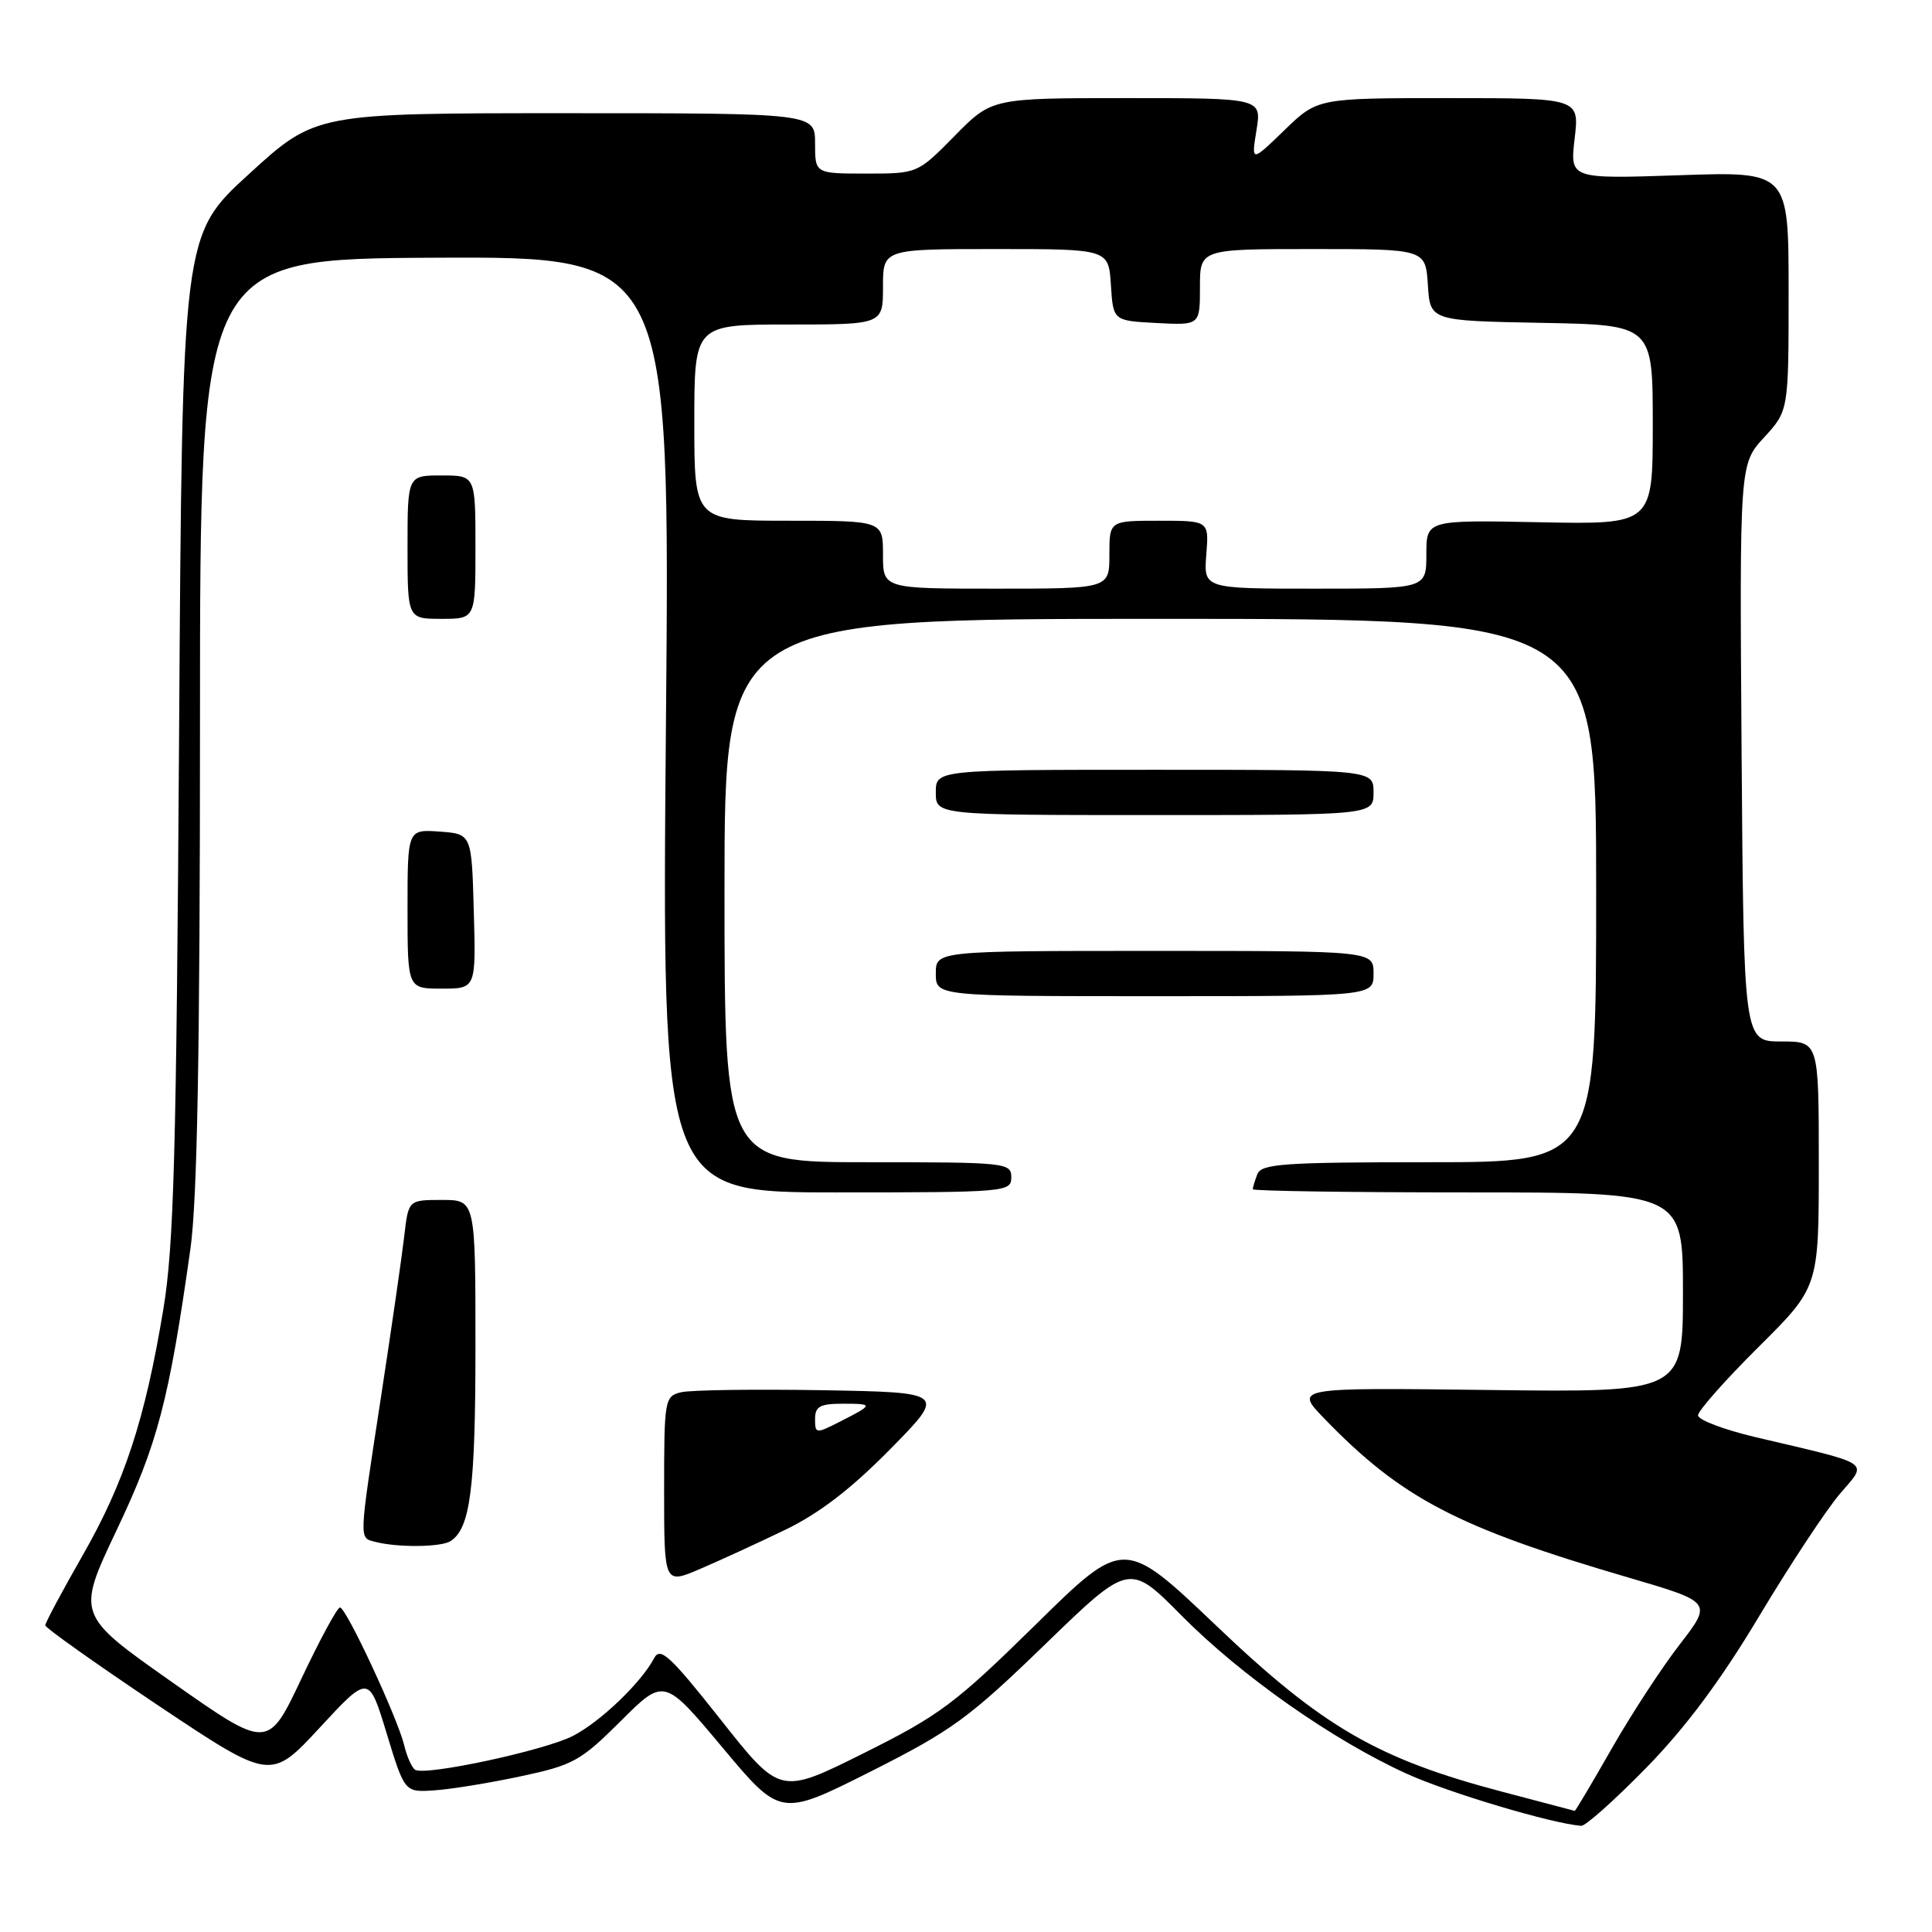 <?xml version="1.0" encoding="UTF-8" standalone="no"?>
<!DOCTYPE svg PUBLIC "-//W3C//DTD SVG 1.1//EN" "http://www.w3.org/Graphics/SVG/1.1/DTD/svg11.dtd" >
<svg xmlns="http://www.w3.org/2000/svg" xmlns:xlink="http://www.w3.org/1999/xlink" version="1.1" viewBox="0 0 256 256">
 <g >
 <path fill="currentColor"
d=" M 218.13 234.25 C 223.35 228.91 228.01 222.66 233.10 214.15 C 237.17 207.36 241.98 200.07 243.78 197.96 C 247.52 193.57 248.37 194.14 232.62 190.43 C 228.43 189.44 225.00 188.14 225.00 187.54 C 225.00 186.94 228.60 182.87 233.00 178.50 C 241.00 170.55 241.00 170.55 241.00 154.27 C 241.00 138.00 241.00 138.00 236.02 138.00 C 231.05 138.00 231.05 138.00 230.77 99.75 C 230.50 61.50 230.50 61.50 233.75 57.96 C 237.00 54.42 237.00 54.42 237.00 38.57 C 237.00 22.72 237.00 22.72 222.51 23.22 C 208.02 23.71 208.02 23.71 208.65 18.35 C 209.28 13.00 209.28 13.00 191.93 13.00 C 174.58 13.00 174.58 13.00 170.19 17.25 C 165.80 21.50 165.80 21.50 166.49 17.25 C 167.18 13.00 167.18 13.00 149.30 13.00 C 131.42 13.00 131.42 13.00 126.50 18.00 C 121.58 23.00 121.58 23.00 114.79 23.00 C 108.00 23.00 108.00 23.00 108.00 19.00 C 108.00 15.00 108.00 15.00 74.91 15.00 C 41.81 15.00 41.81 15.00 32.98 23.07 C 24.15 31.14 24.15 31.14 23.73 97.32 C 23.37 152.93 23.04 165.10 21.64 173.50 C 19.22 188.10 16.49 196.42 10.93 206.13 C 8.22 210.87 6.00 215.03 6.00 215.36 C 6.00 215.70 12.72 220.46 20.93 225.96 C 35.87 235.94 35.87 235.94 42.37 228.92 C 48.87 221.90 48.87 221.90 51.24 229.70 C 53.62 237.50 53.62 237.50 57.56 237.23 C 59.73 237.09 64.88 236.25 69.00 235.37 C 75.95 233.89 76.92 233.36 82.25 228.05 C 88.00 222.32 88.00 222.32 95.71 231.53 C 103.42 240.75 103.42 240.75 115.36 234.74 C 126.15 229.30 128.37 227.68 138.47 217.90 C 149.64 207.08 149.64 207.08 156.57 214.08 C 164.48 222.07 176.64 230.60 186.42 235.04 C 192.00 237.57 205.72 241.66 209.52 241.93 C 210.09 241.97 213.96 238.51 218.13 234.25 Z  M 199.00 237.40 C 182.55 233.07 175.22 228.82 161.22 215.47 C 148.93 203.76 148.93 203.76 137.22 215.28 C 126.54 225.77 124.51 227.29 114.44 232.31 C 103.37 237.83 103.37 237.83 95.50 227.87 C 88.79 219.39 87.49 218.18 86.68 219.71 C 84.97 222.96 79.56 228.14 75.93 230.01 C 72.18 231.95 56.37 235.34 55.01 234.51 C 54.58 234.24 53.92 232.78 53.56 231.26 C 52.68 227.63 45.87 213.00 45.05 213.00 C 44.69 213.00 42.40 217.23 39.95 222.41 C 35.50 231.82 35.50 231.82 22.81 222.90 C 10.13 213.98 10.13 213.98 15.46 202.74 C 20.89 191.31 22.39 185.59 25.23 165.50 C 26.14 159.01 26.50 139.43 26.50 95.40 C 26.50 34.30 26.50 34.30 57.65 34.15 C 88.79 34.00 88.79 34.00 88.24 96.00 C 87.70 158.00 87.70 158.00 110.85 158.00 C 133.33 158.00 134.00 157.94 134.00 156.00 C 134.00 154.07 133.33 154.00 115.00 154.00 C 96.00 154.00 96.00 154.00 96.00 118.00 C 96.00 82.00 96.00 82.00 153.75 82.00 C 211.50 82.00 211.50 82.00 211.50 118.00 C 211.50 154.00 211.50 154.00 189.36 154.00 C 170.09 154.00 167.14 154.21 166.61 155.58 C 166.27 156.45 166.00 157.35 166.00 157.58 C 166.00 157.81 178.82 158.00 194.50 158.00 C 223.00 158.00 223.00 158.00 223.00 171.25 C 223.00 184.50 223.00 184.50 197.25 184.18 C 171.50 183.86 171.50 183.86 175.50 187.99 C 185.70 198.53 193.11 202.40 215.70 209.01 C 226.90 212.29 226.90 212.29 222.57 217.90 C 220.18 220.98 216.12 227.21 213.53 231.75 C 210.94 236.29 208.75 239.98 208.66 239.95 C 208.57 239.93 204.22 238.78 199.00 237.40 Z  M 104.00 202.73 C 108.53 200.55 112.75 197.31 117.93 192.05 C 125.37 184.50 125.37 184.50 108.93 184.21 C 99.90 184.06 91.49 184.18 90.25 184.48 C 88.07 185.02 88.00 185.41 88.00 197.48 C 88.00 209.93 88.00 209.93 92.75 207.90 C 95.36 206.78 100.42 204.46 104.00 202.73 Z  M 59.69 204.21 C 62.32 202.54 63.00 197.28 63.00 178.43 C 63.00 159.00 63.00 159.00 58.56 159.00 C 54.12 159.00 54.12 159.00 53.57 163.75 C 53.27 166.36 51.89 175.93 50.50 185.00 C 47.51 204.53 47.54 203.73 49.75 204.31 C 52.67 205.07 58.43 205.02 59.69 204.21 Z  M 182.00 129.00 C 182.00 126.00 182.00 126.00 153.00 126.00 C 124.00 126.00 124.00 126.00 124.00 129.00 C 124.00 132.00 124.00 132.00 153.00 132.00 C 182.00 132.00 182.00 132.00 182.00 129.00 Z  M 62.78 120.75 C 62.50 110.50 62.50 110.50 58.25 110.19 C 54.00 109.89 54.00 109.89 54.00 120.44 C 54.00 131.00 54.00 131.00 58.53 131.00 C 63.07 131.00 63.07 131.00 62.78 120.75 Z  M 182.00 105.00 C 182.00 102.00 182.00 102.00 153.00 102.00 C 124.00 102.00 124.00 102.00 124.00 105.00 C 124.00 108.00 124.00 108.00 153.00 108.00 C 182.00 108.00 182.00 108.00 182.00 105.00 Z  M 63.00 72.50 C 63.00 63.00 63.00 63.00 58.50 63.00 C 54.00 63.00 54.00 63.00 54.00 72.50 C 54.00 82.00 54.00 82.00 58.50 82.00 C 63.00 82.00 63.00 82.00 63.00 72.50 Z  M 117.00 73.50 C 117.00 69.00 117.00 69.00 104.50 69.00 C 92.00 69.00 92.00 69.00 92.00 56.00 C 92.00 43.00 92.00 43.00 104.50 43.00 C 117.00 43.00 117.00 43.00 117.00 38.00 C 117.00 33.00 117.00 33.00 131.95 33.00 C 146.89 33.00 146.89 33.00 147.20 37.75 C 147.50 42.50 147.50 42.50 153.25 42.80 C 159.00 43.10 159.00 43.10 159.00 38.05 C 159.00 33.00 159.00 33.00 173.95 33.00 C 188.89 33.00 188.89 33.00 189.20 37.75 C 189.50 42.50 189.50 42.50 204.25 42.78 C 219.00 43.05 219.00 43.05 219.00 56.28 C 219.00 69.50 219.00 69.50 204.00 69.20 C 189.00 68.90 189.00 68.90 189.00 73.45 C 189.00 78.00 189.00 78.00 174.24 78.00 C 159.49 78.00 159.49 78.00 159.84 73.50 C 160.20 69.00 160.20 69.00 153.60 69.00 C 147.00 69.00 147.00 69.00 147.00 73.50 C 147.00 78.00 147.00 78.00 132.00 78.00 C 117.00 78.00 117.00 78.00 117.00 73.50 Z  M 108.00 188.03 C 108.00 186.36 108.65 186.00 111.67 186.00 C 115.79 186.00 115.78 186.10 111.25 188.40 C 108.11 190.00 108.00 189.98 108.00 188.03 Z "/>
</g>
</svg>